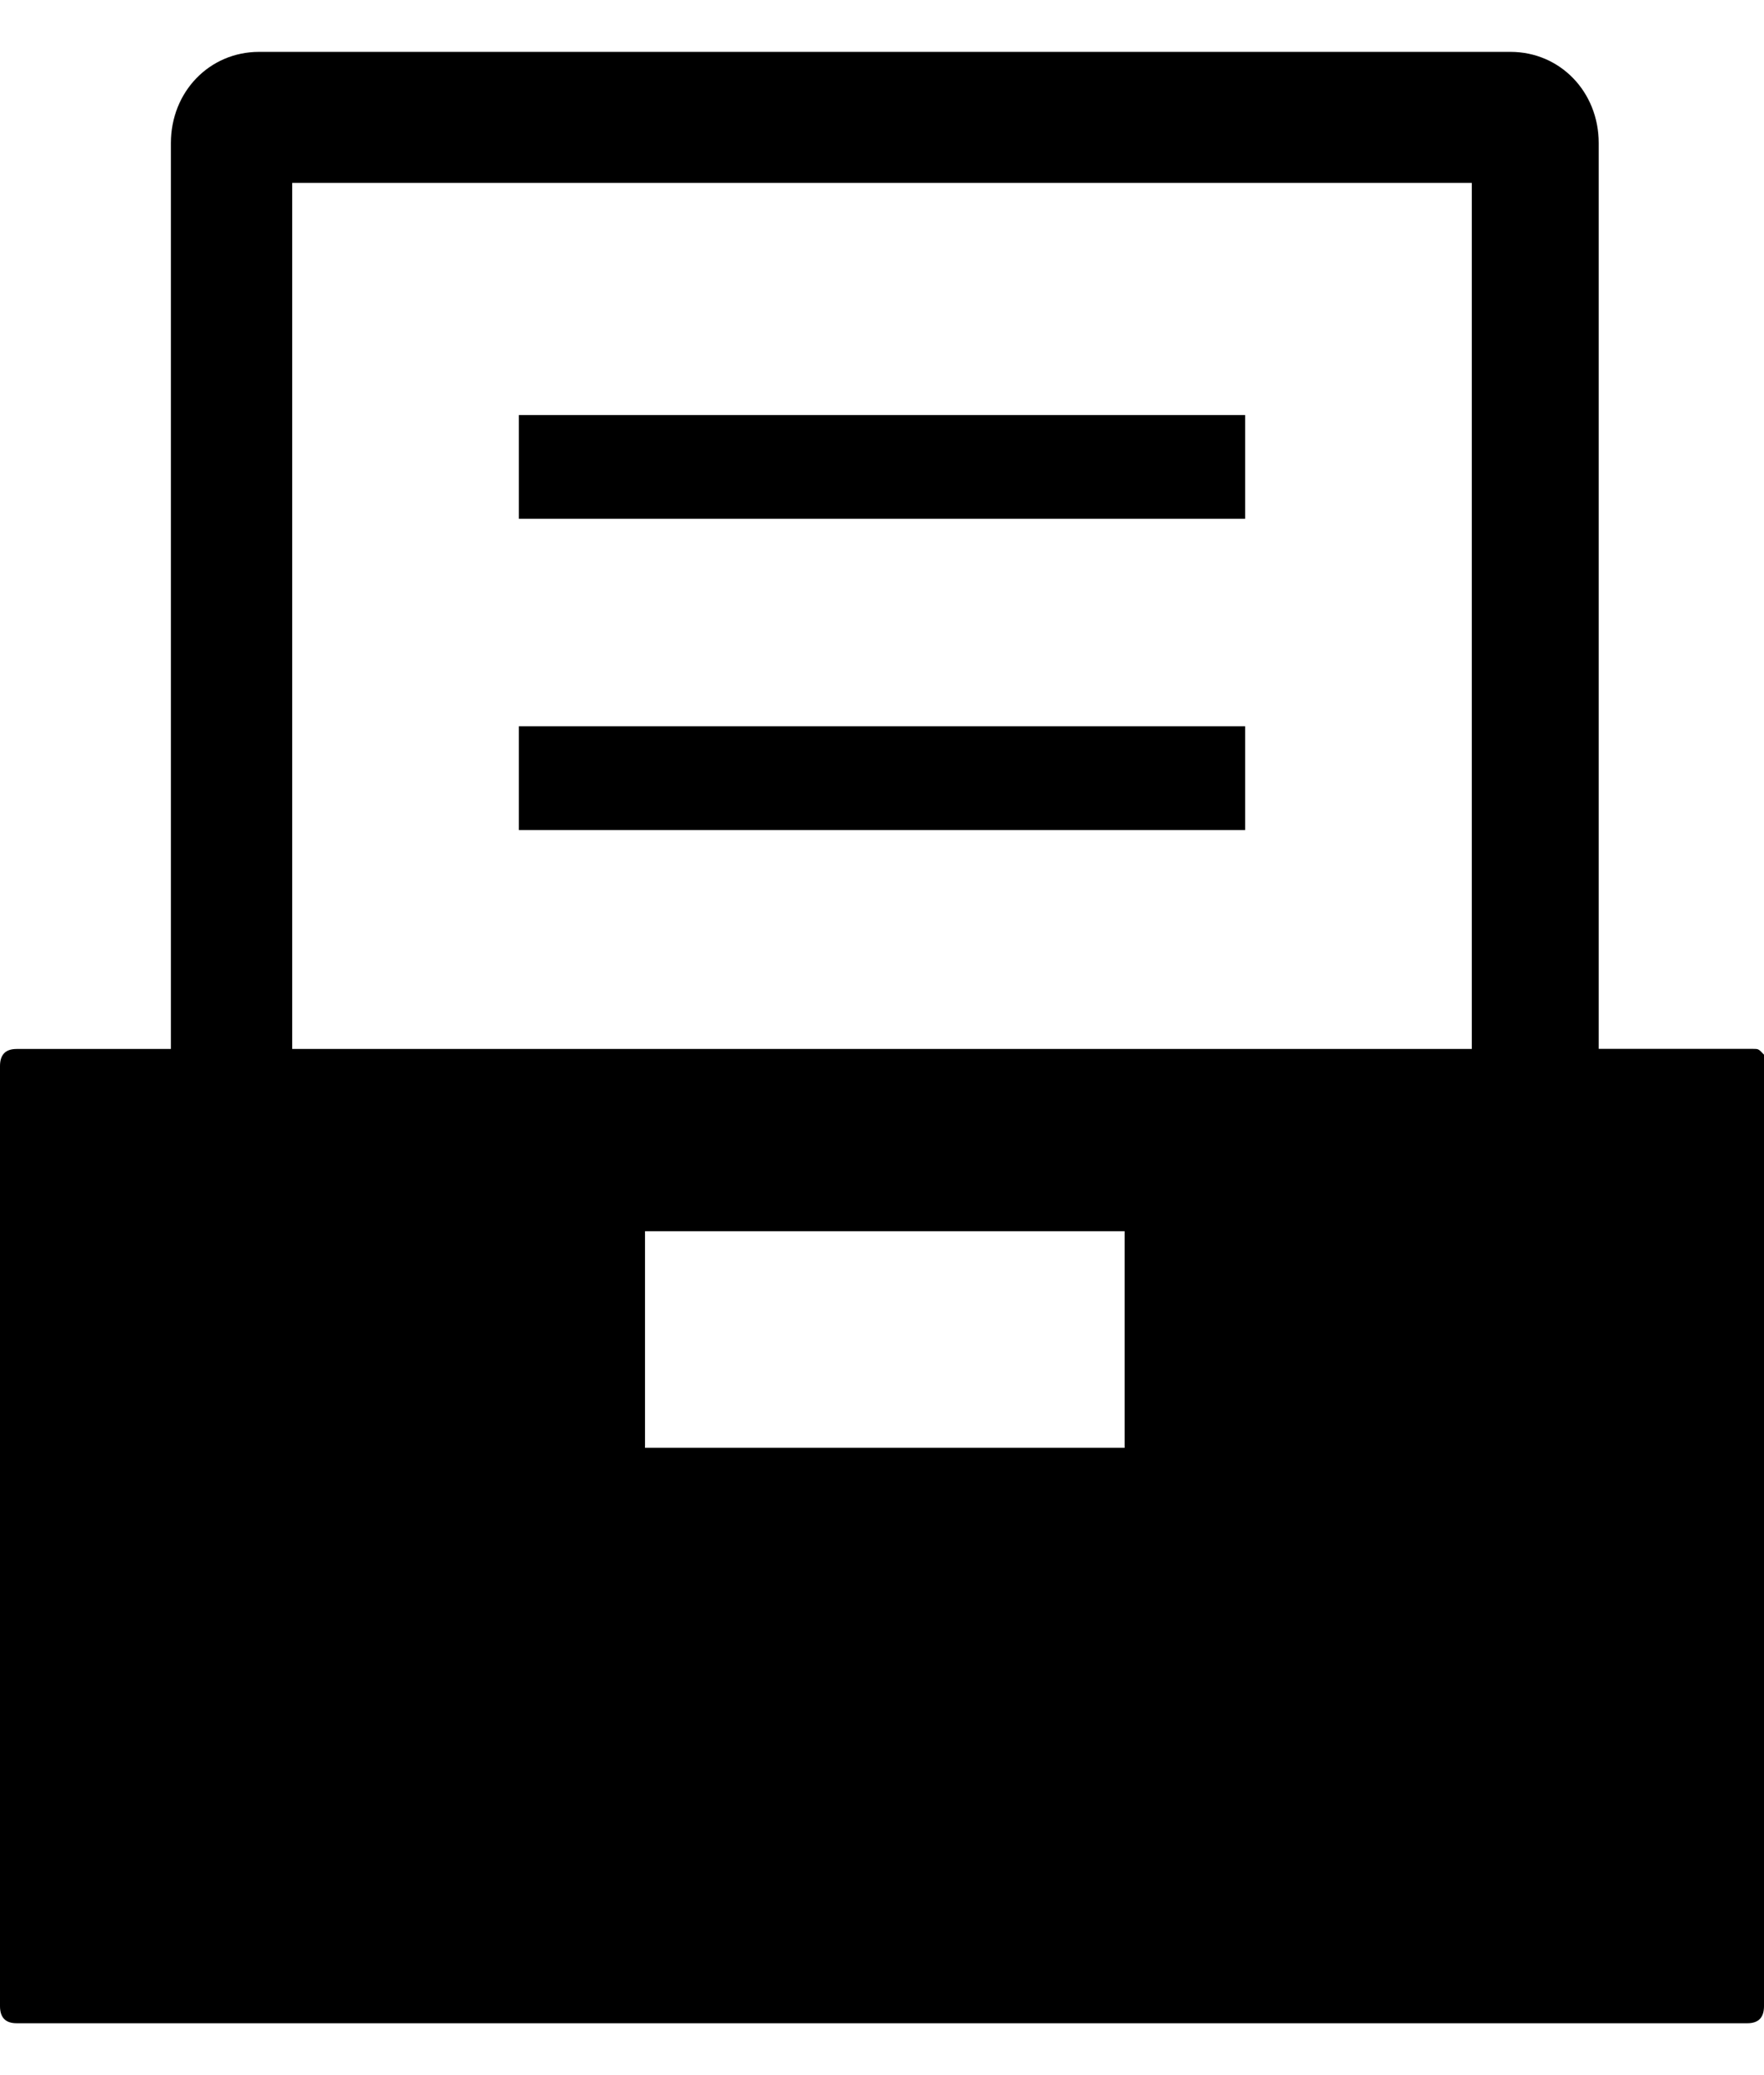 <svg viewBox="0 0 17 20" xmlns="http://www.w3.org/2000/svg">
    <title>archive report</title>
    <path d="M5 4h7v1H5V4zm0 3h7v1H5V7zm11.84 12.5H.16c-.107 0-.16-.055-.16-.165v-9.06c0-.11.053-.165.16-.165h1.487V1.379c0-.495.372-.879.85-.879h12.06c.477 0 .85.384.85.879v8.73h1.487c.053 0 .053 0 .106.056v9.17c0 .11-.053.165-.16.165zm-6.002-5.546v-2.087H6.216v2.087h4.622zM2.816 1.763v8.347h11.368V1.763H2.816z" />
</svg>
